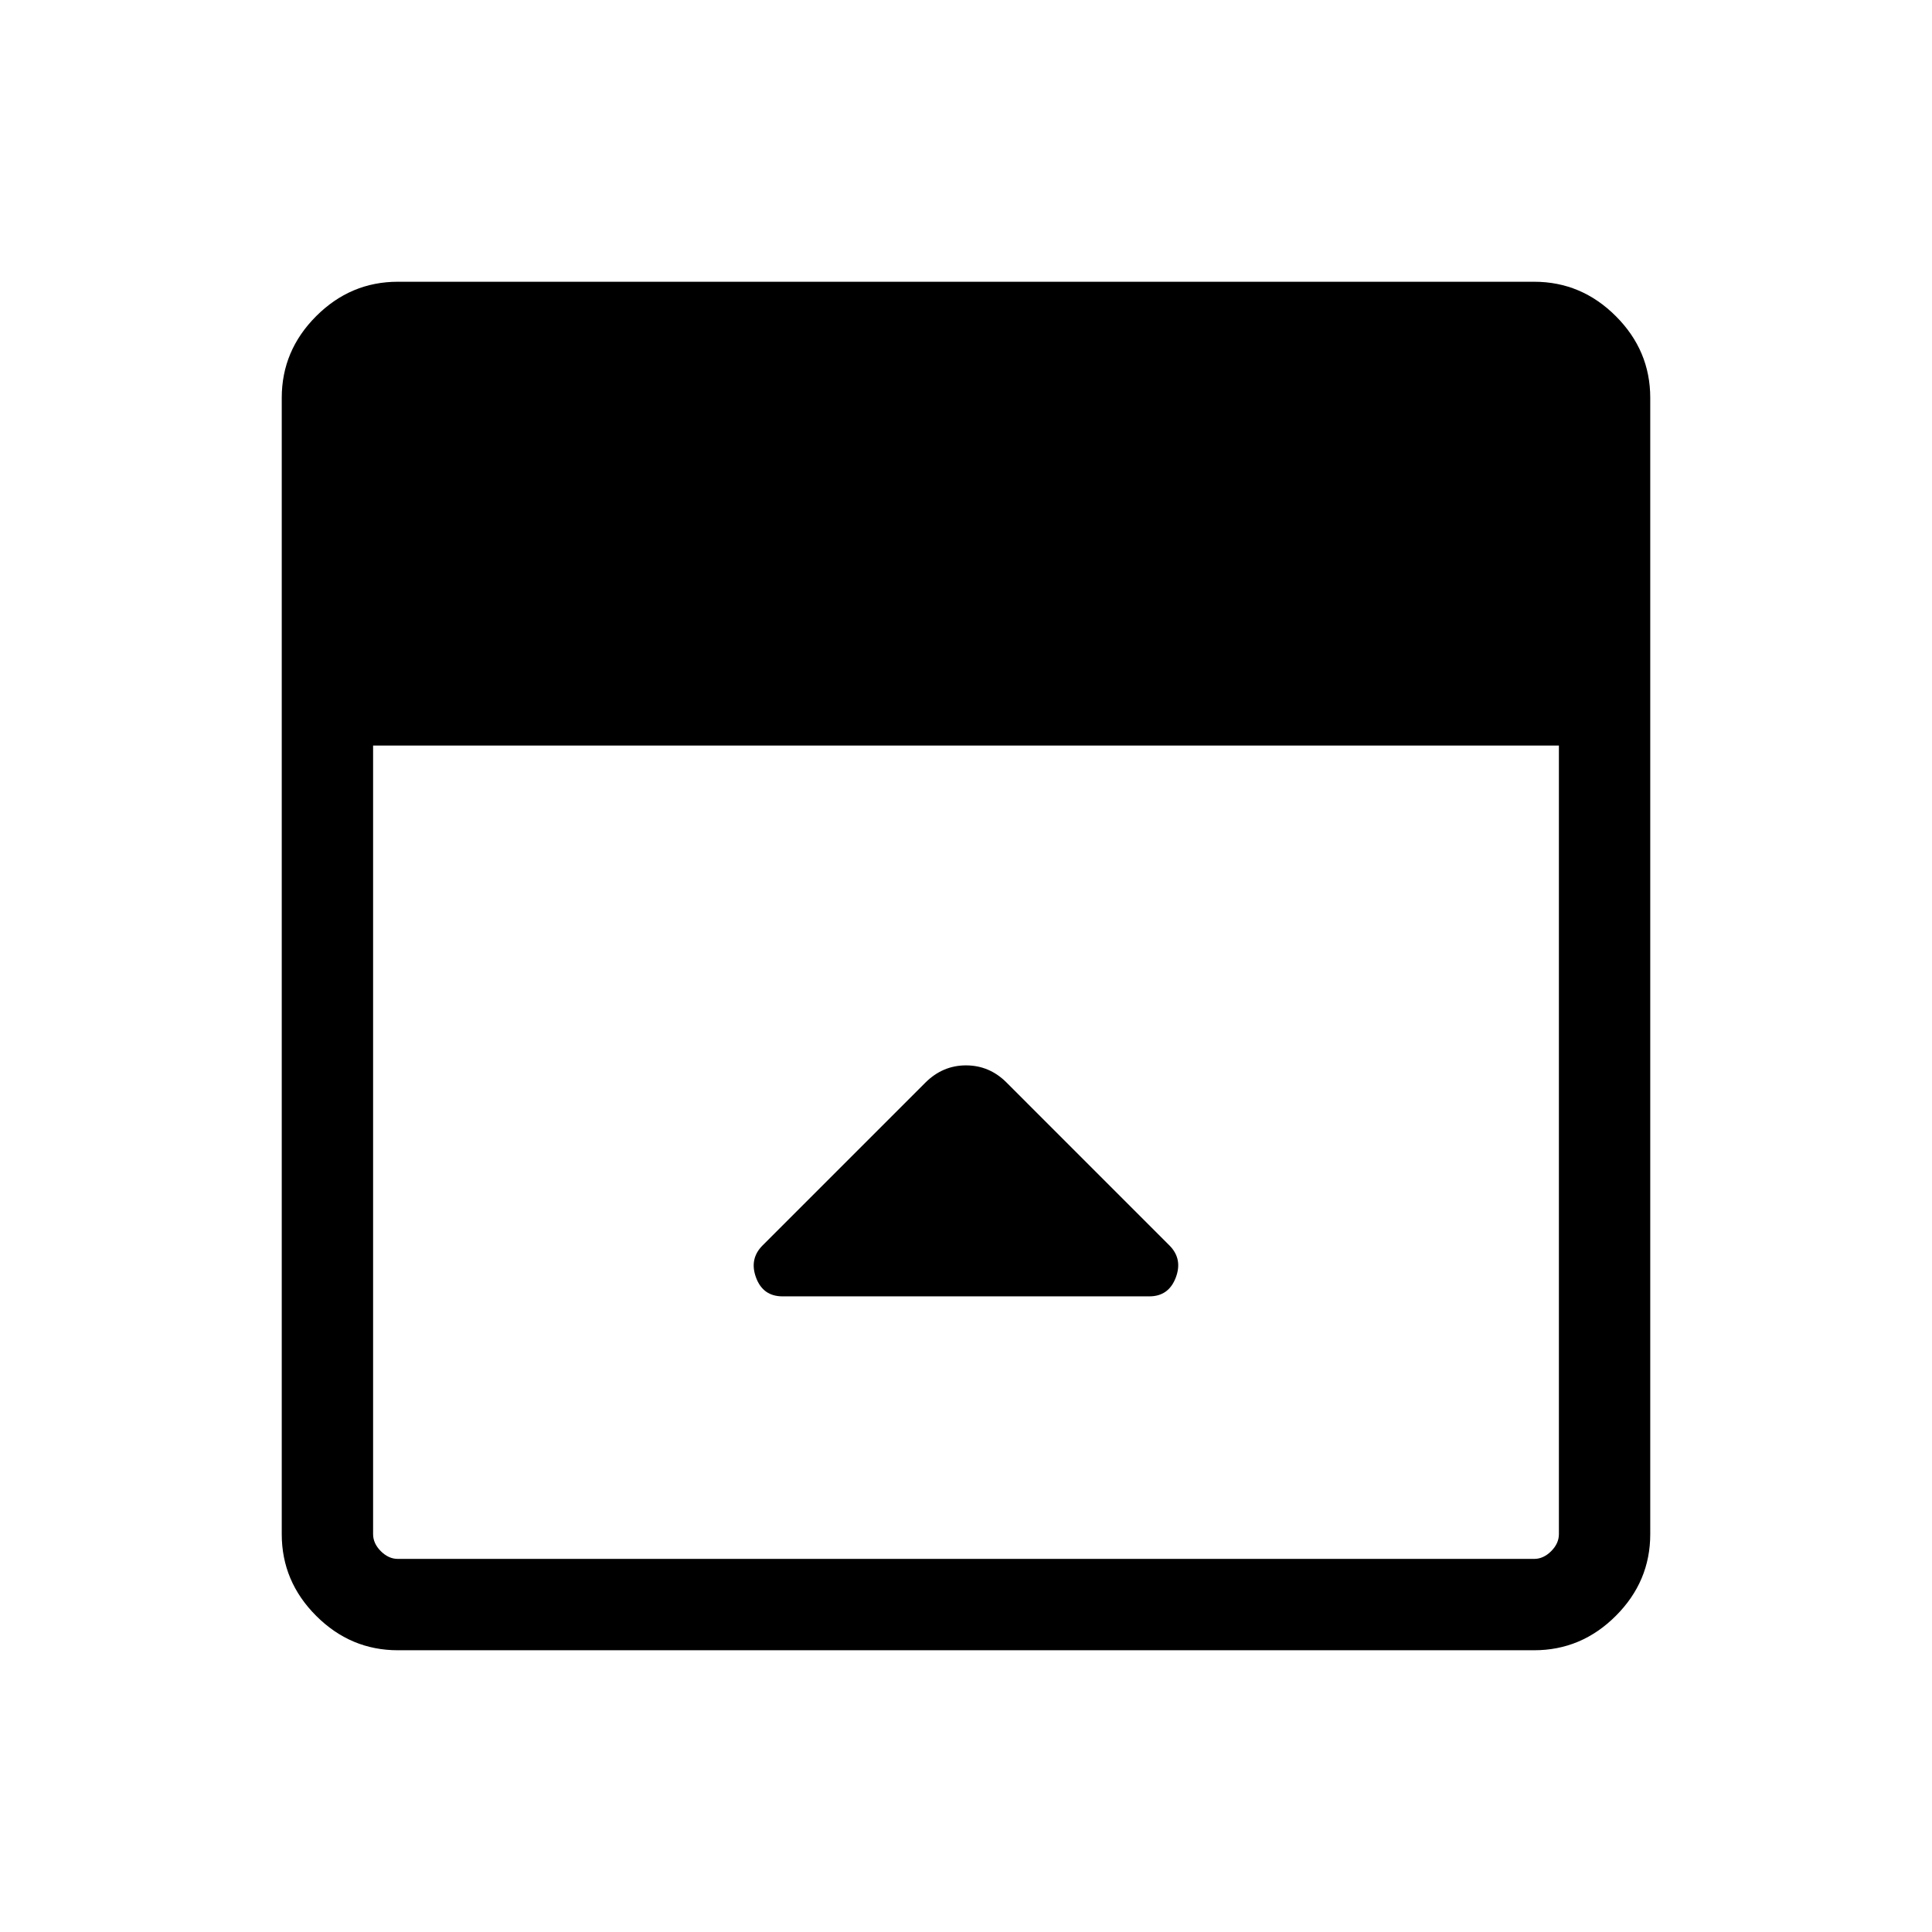 <svg xmlns="http://www.w3.org/2000/svg" height="48" viewBox="0 -960 960 960" width="48"><path d="m459.77-422-80.84 80.84q-6.7 6.7-3.25 16 3.44 9.31 13.17 9.31h182.26q9.58 0 13.12-9.31 3.54-9.3-3.17-16.01l-80.94-80.95q-8.5-8.5-20.12-8.5-11.62 0-20.23 8.62ZM197.69-140q-23.5 0-40.59-17.1-17.1-17.09-17.1-40.59v-564.62q0-23.5 17.1-40.59 17.09-17.1 40.59-17.1h564.62q23.5 0 40.59 17.1 17.1 17.09 17.1 40.59v564.62q0 23.5-17.1 40.59-17.09 17.1-40.59 17.1H197.69Zm-12.3-449.54v391.85q0 4.61 3.84 8.46 3.85 3.84 8.46 3.84h564.62q4.61 0 8.46-3.84 3.84-3.85 3.84-8.46v-391.85H185.39Z"/></svg>